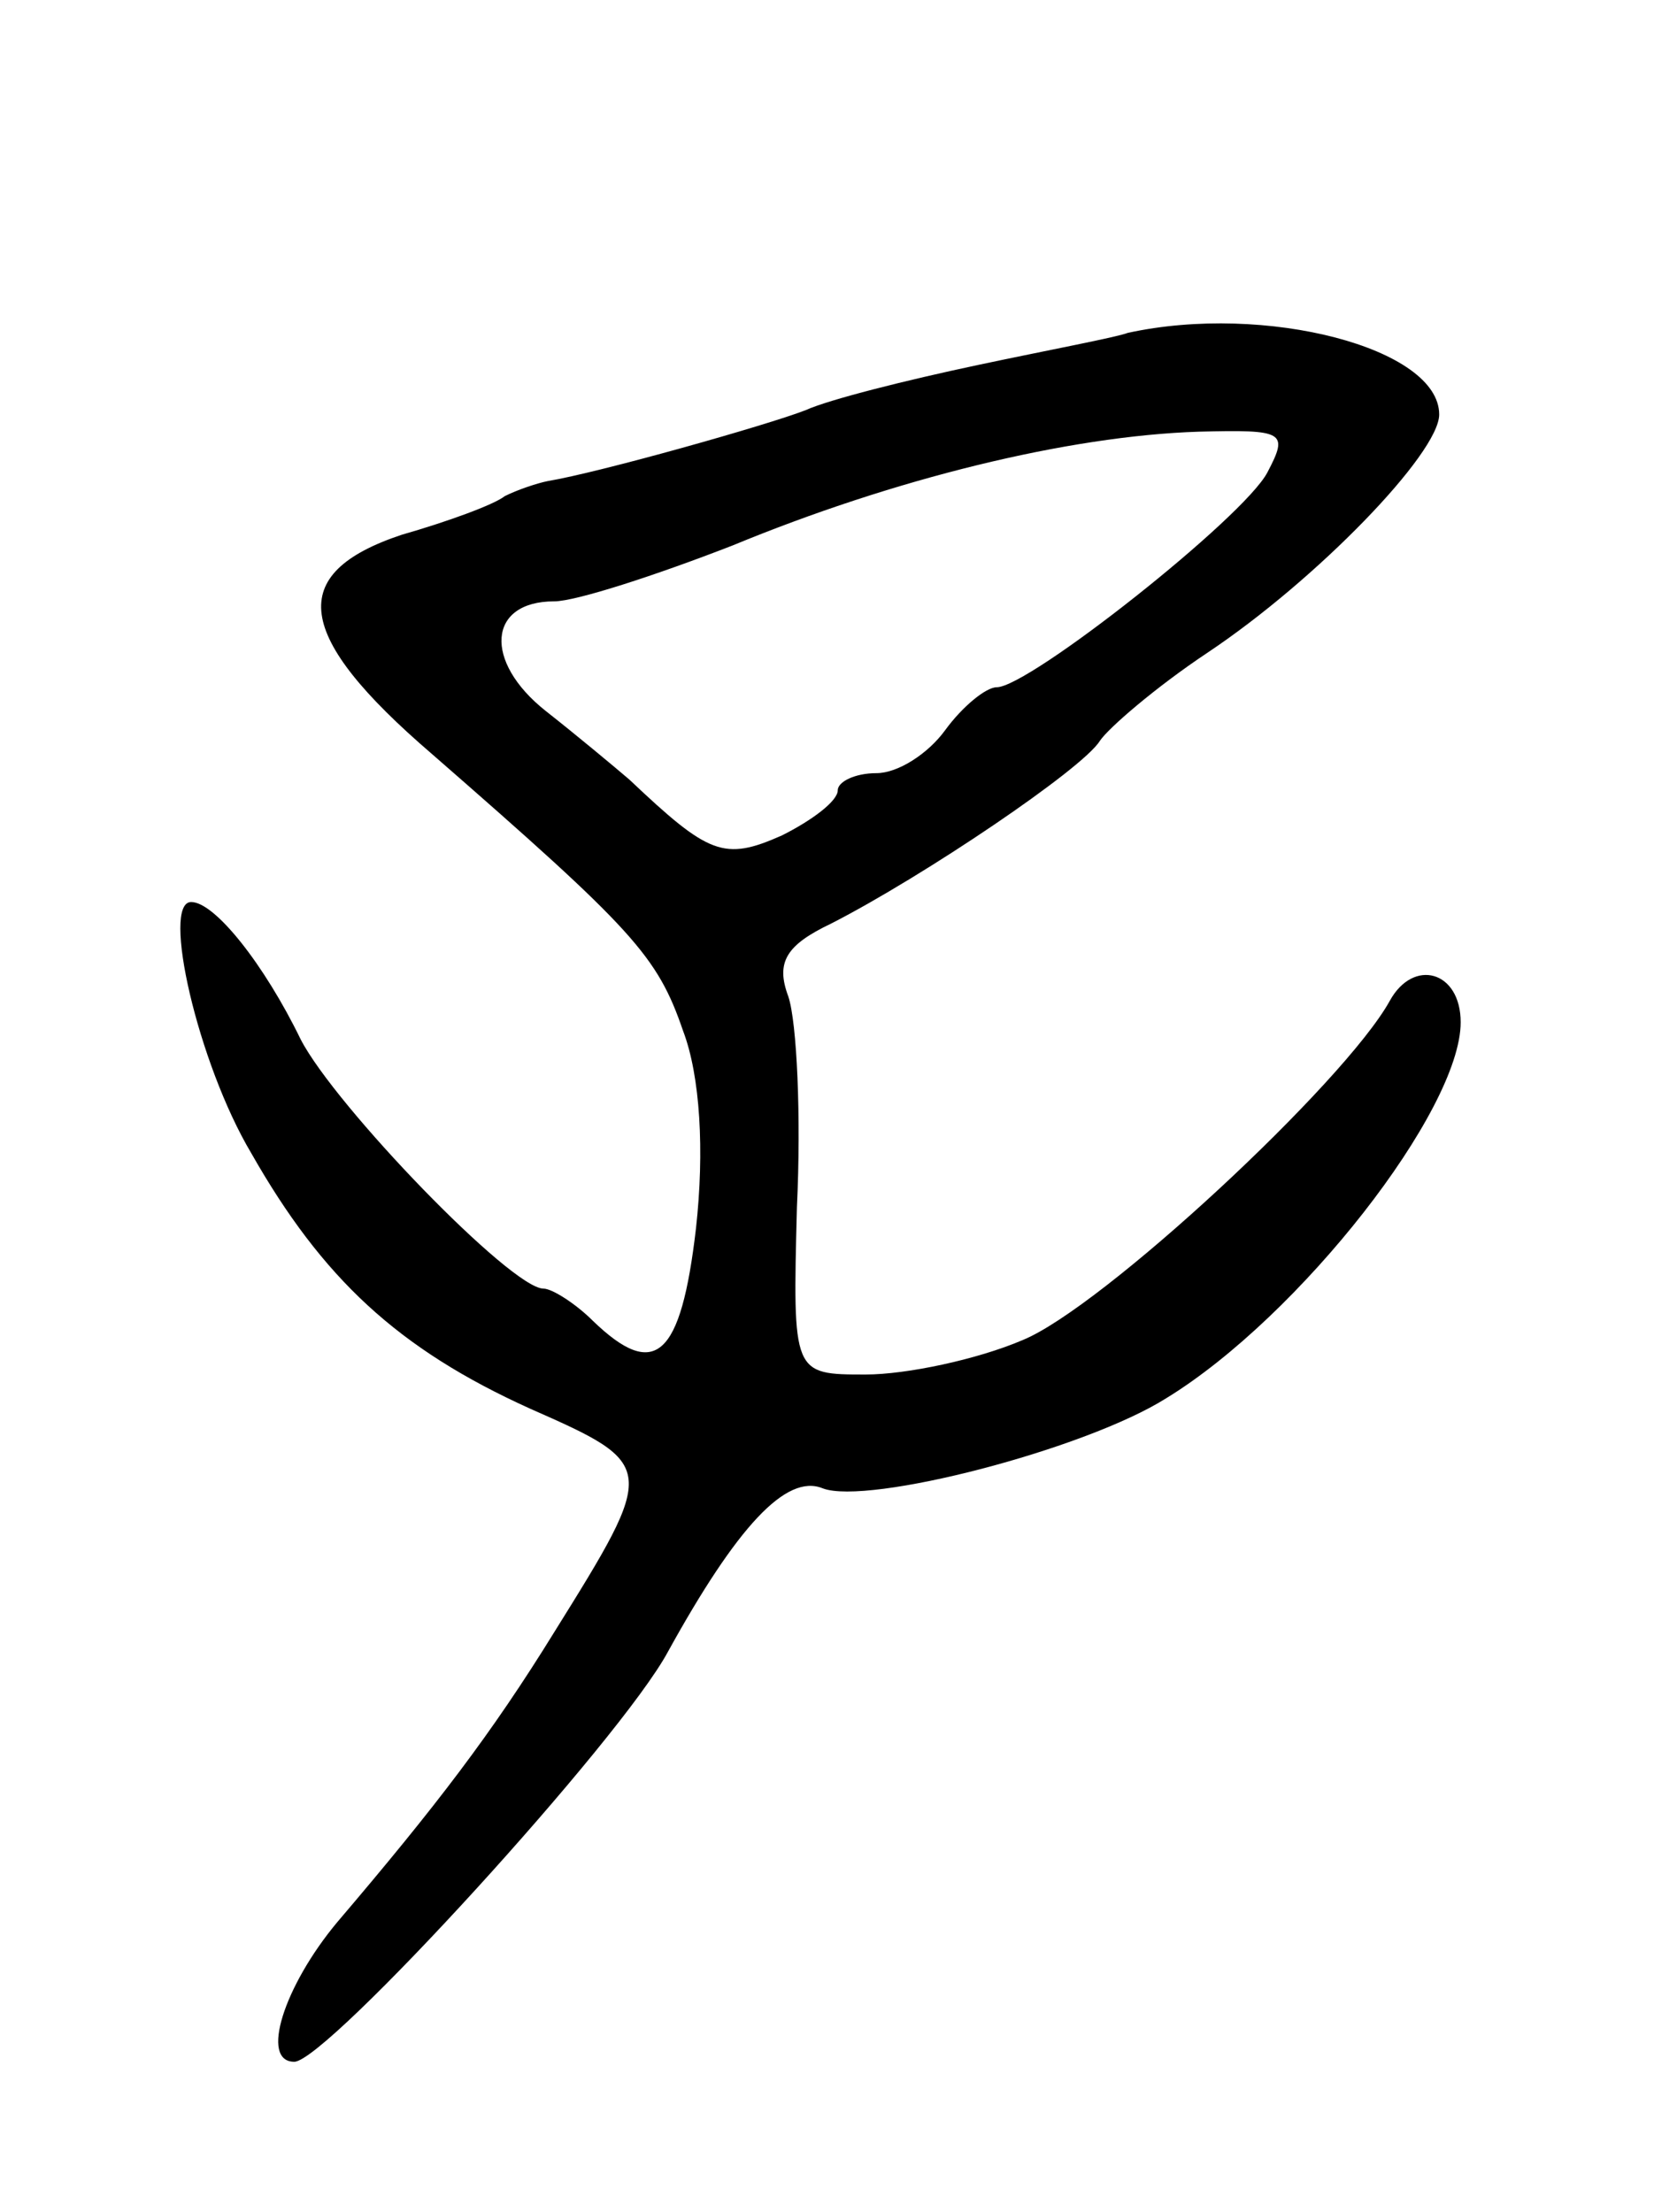 <svg version="1.0" xmlns="http://www.w3.org/2000/svg"
 width="77pt" height="103pt" viewBox="0 0 77 103"
 preserveAspectRatio="xMidYMid meet">
<g transform="translate(0,103) scale(0.1,-0.1)"
fill="#000000" stroke="none">
<path d="M525 875 c-5 -2 -37 -8 -70 -15 -33 -7 -69 -16 -80 -21 -18 -7 -96
-29 -120 -33 -5 -1 -14 -4 -20 -7 -5 -4 -27 -12 -48 -18 -54 -18 -50 -47 14
-102 94 -82 105 -94 117 -129 8 -21 10 -56 6 -92 -7 -60 -19 -71 -48 -43 -8 8
-19 15 -23 15 -15 0 -97 85 -113 116 -17 35 -40 64 -51 64 -14 0 3 -75 28
-117 33 -58 68 -91 130 -119 59 -26 59 -27 11 -104 -29 -47 -55 -81 -101 -135
-25 -30 -36 -65 -20 -65 15 0 152 150 174 191 32 58 55 83 72 76 21 -8 122 18
160 42 62 38 137 134 137 175 0 24 -22 30 -33 10 -21 -38 -134 -143 -171 -158
-21 -9 -54 -16 -73 -16 -34 0 -34 0 -32 78 2 42 0 86 -4 98 -6 16 -1 24 20 34
43 22 117 72 125 85 4 6 26 25 50 41 51 34 108 93 108 111 0 31 -81 52 -145
38z m65 -65 c-11 -21 -111 -100 -126 -100 -5 0 -16 -9 -24 -20 -8 -11 -22 -20
-32 -20 -10 0 -18 -4 -18 -8 0 -5 -12 -14 -26 -21 -27 -12 -34 -9 -71 26 -7 6
-25 21 -39 32 -29 23 -27 51 4 51 10 0 47 12 83 26 75 31 156 51 217 53 40 1
42 0 32 -19z"/>
</g>
</svg>
